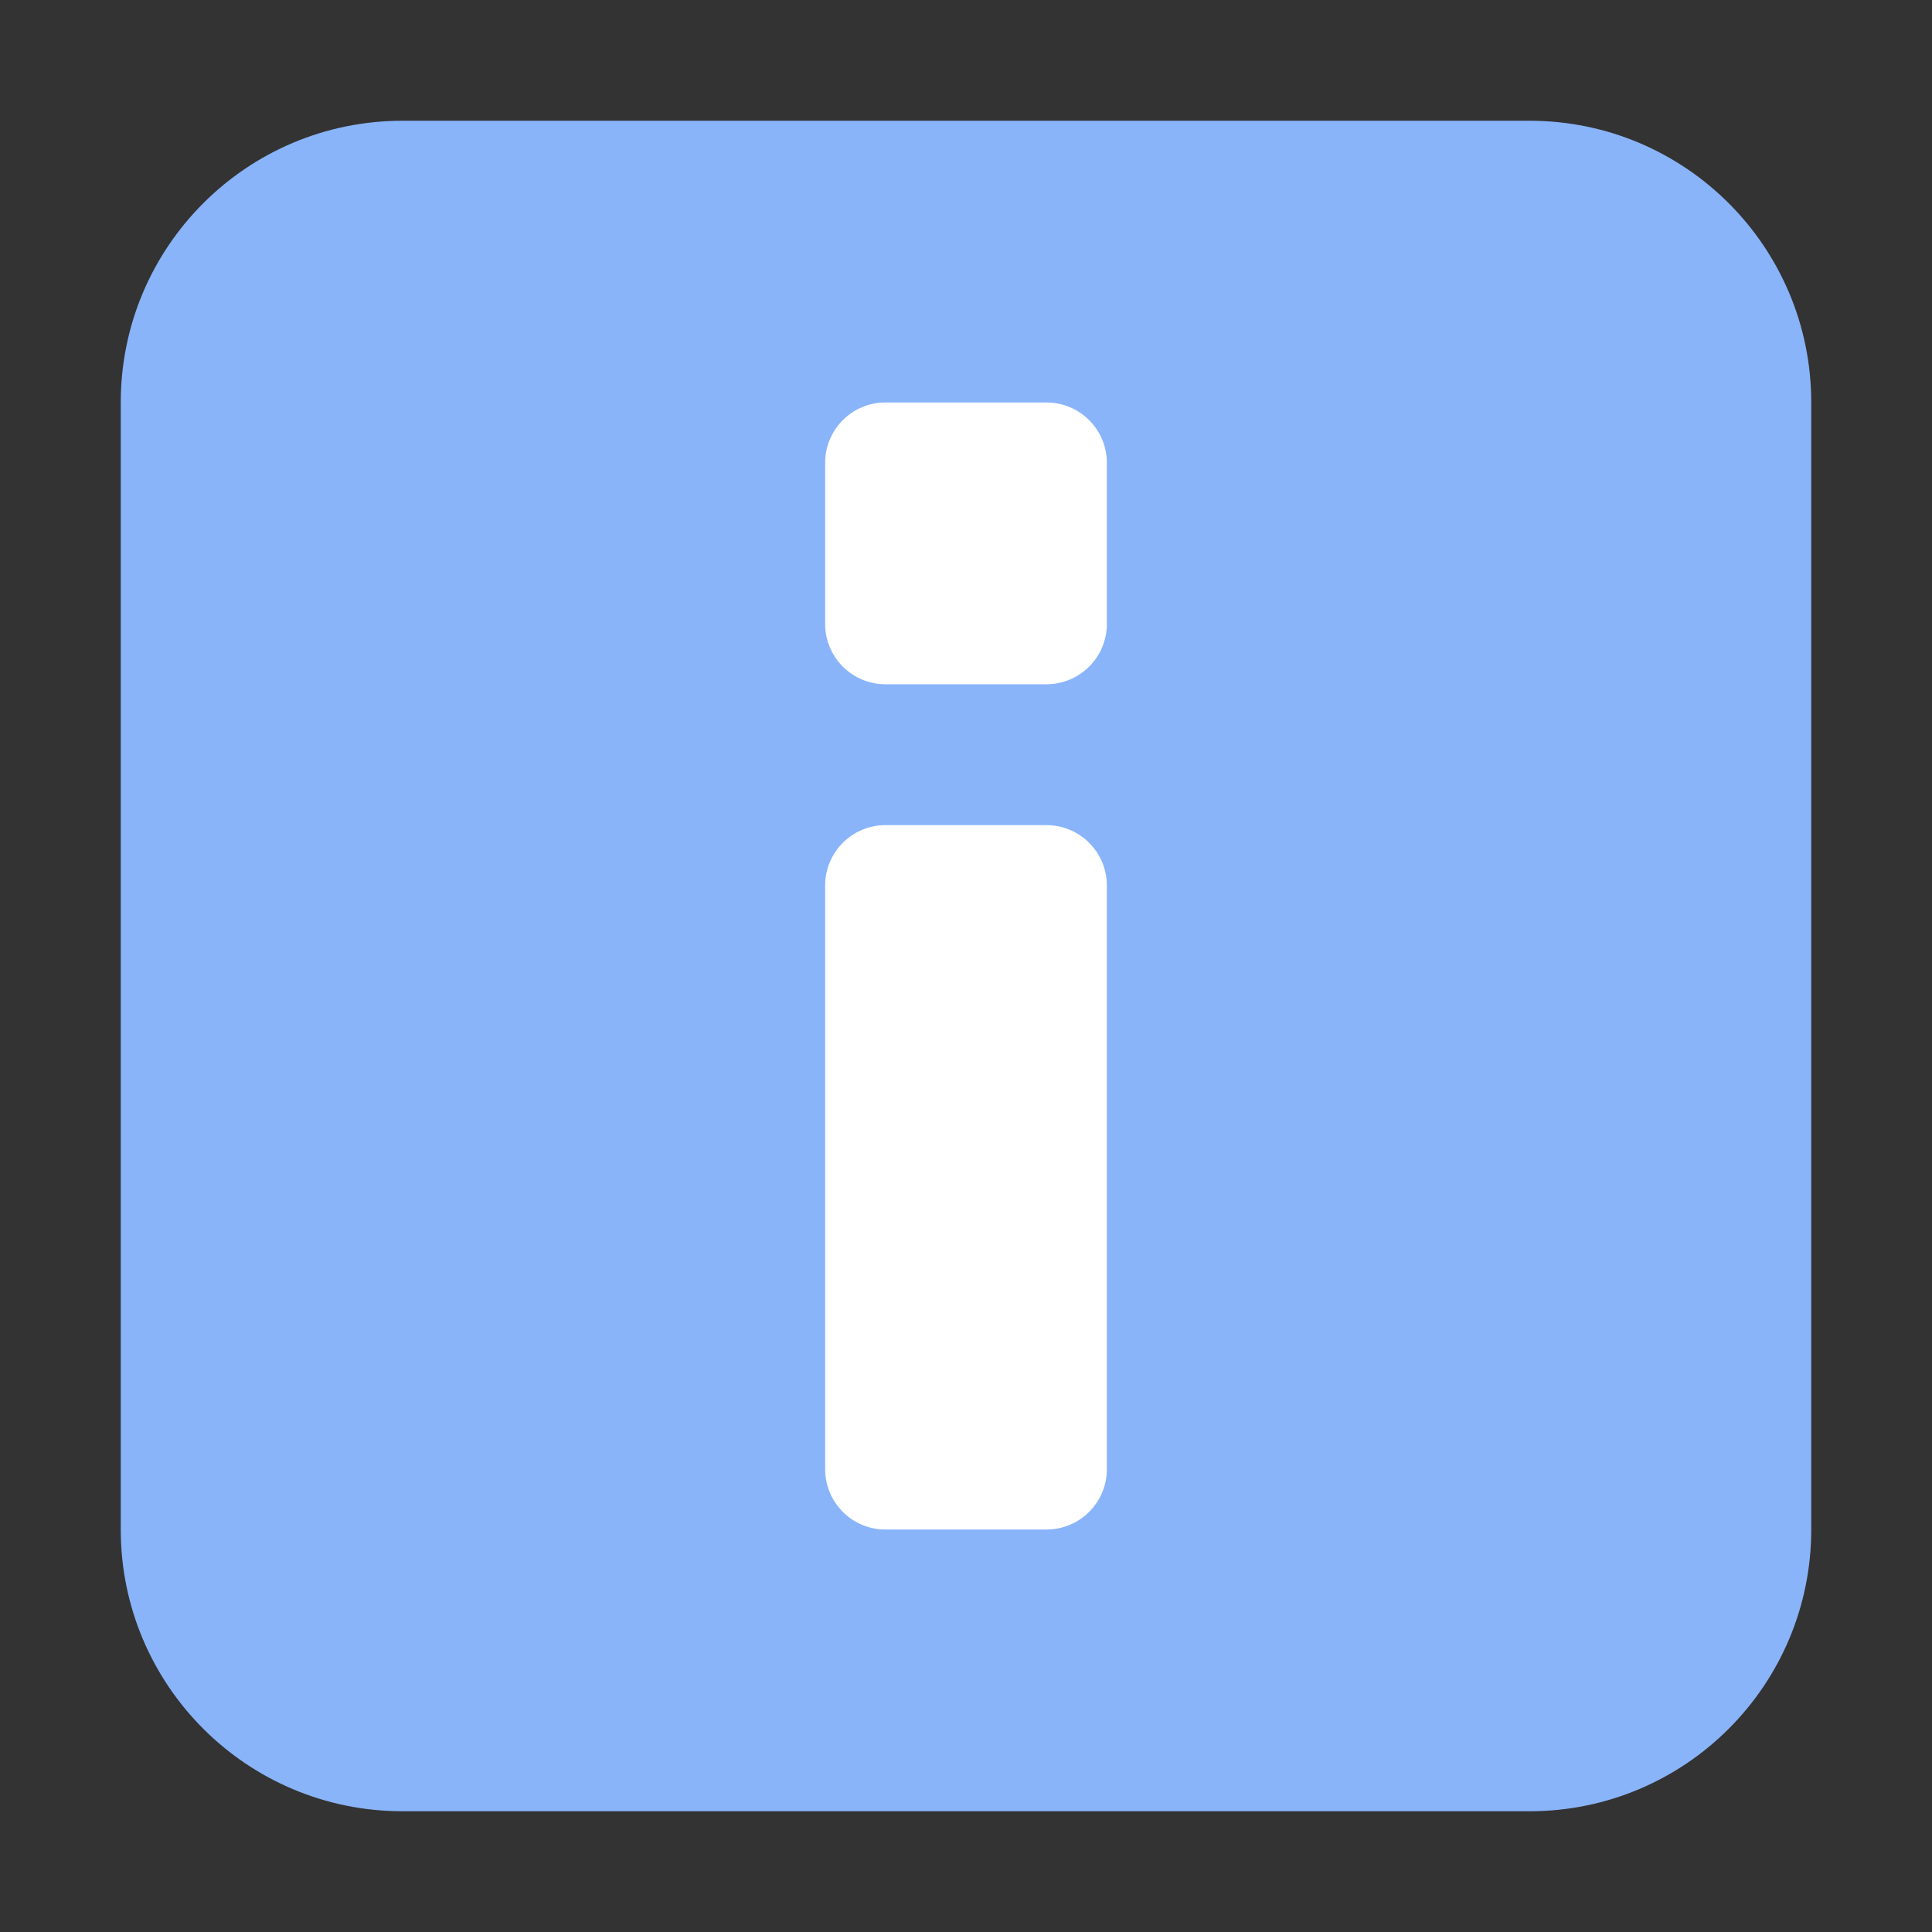 <svg width="22" height="22" viewBox="0 0 22 22" fill="none" xmlns="http://www.w3.org/2000/svg">
<rect x="0" y="0" width="22" height="22" fill="#333333" stroke="none"/>
<path d="M17.417 1.375H4.583C2.811 1.375 1.375 2.811 1.375 4.583V17.417C1.375 19.189 2.811 20.625 4.583 20.625H17.417C19.189 20.625 20.625 19.189 20.625 17.417V4.583C20.625 2.811 19.189 1.375 17.417 1.375Z" fill="url(#paint0_linear_451_2590)"/>
<path d="M10.083 4.583C9.703 4.583 9.396 4.891 9.396 5.271V7.104C9.396 7.484 9.703 7.792 10.083 7.792H11.916C12.296 7.792 12.604 7.484 12.604 7.104V5.271C12.604 4.891 12.296 4.583 11.916 4.583H10.083ZM10.083 9.396C9.703 9.396 9.396 9.704 9.396 10.084V16.729C9.396 17.109 9.703 17.417 10.083 17.417H11.916C12.296 17.417 12.604 17.109 12.604 16.729V10.084C12.604 9.704 12.296 9.396 11.916 9.396H10.083Z" fill="white"/>
<defs>
<linearGradient id="paint0_linear_451_2590" x1="11" y1="20.625" x2="11" y2="1.375" gradientUnits="userSpaceOnUse">
<stop stop-color="#89b4fa"/>
<stop offset="1" stop-color="#89b4fa"/>
</linearGradient>
</defs>
</svg>
